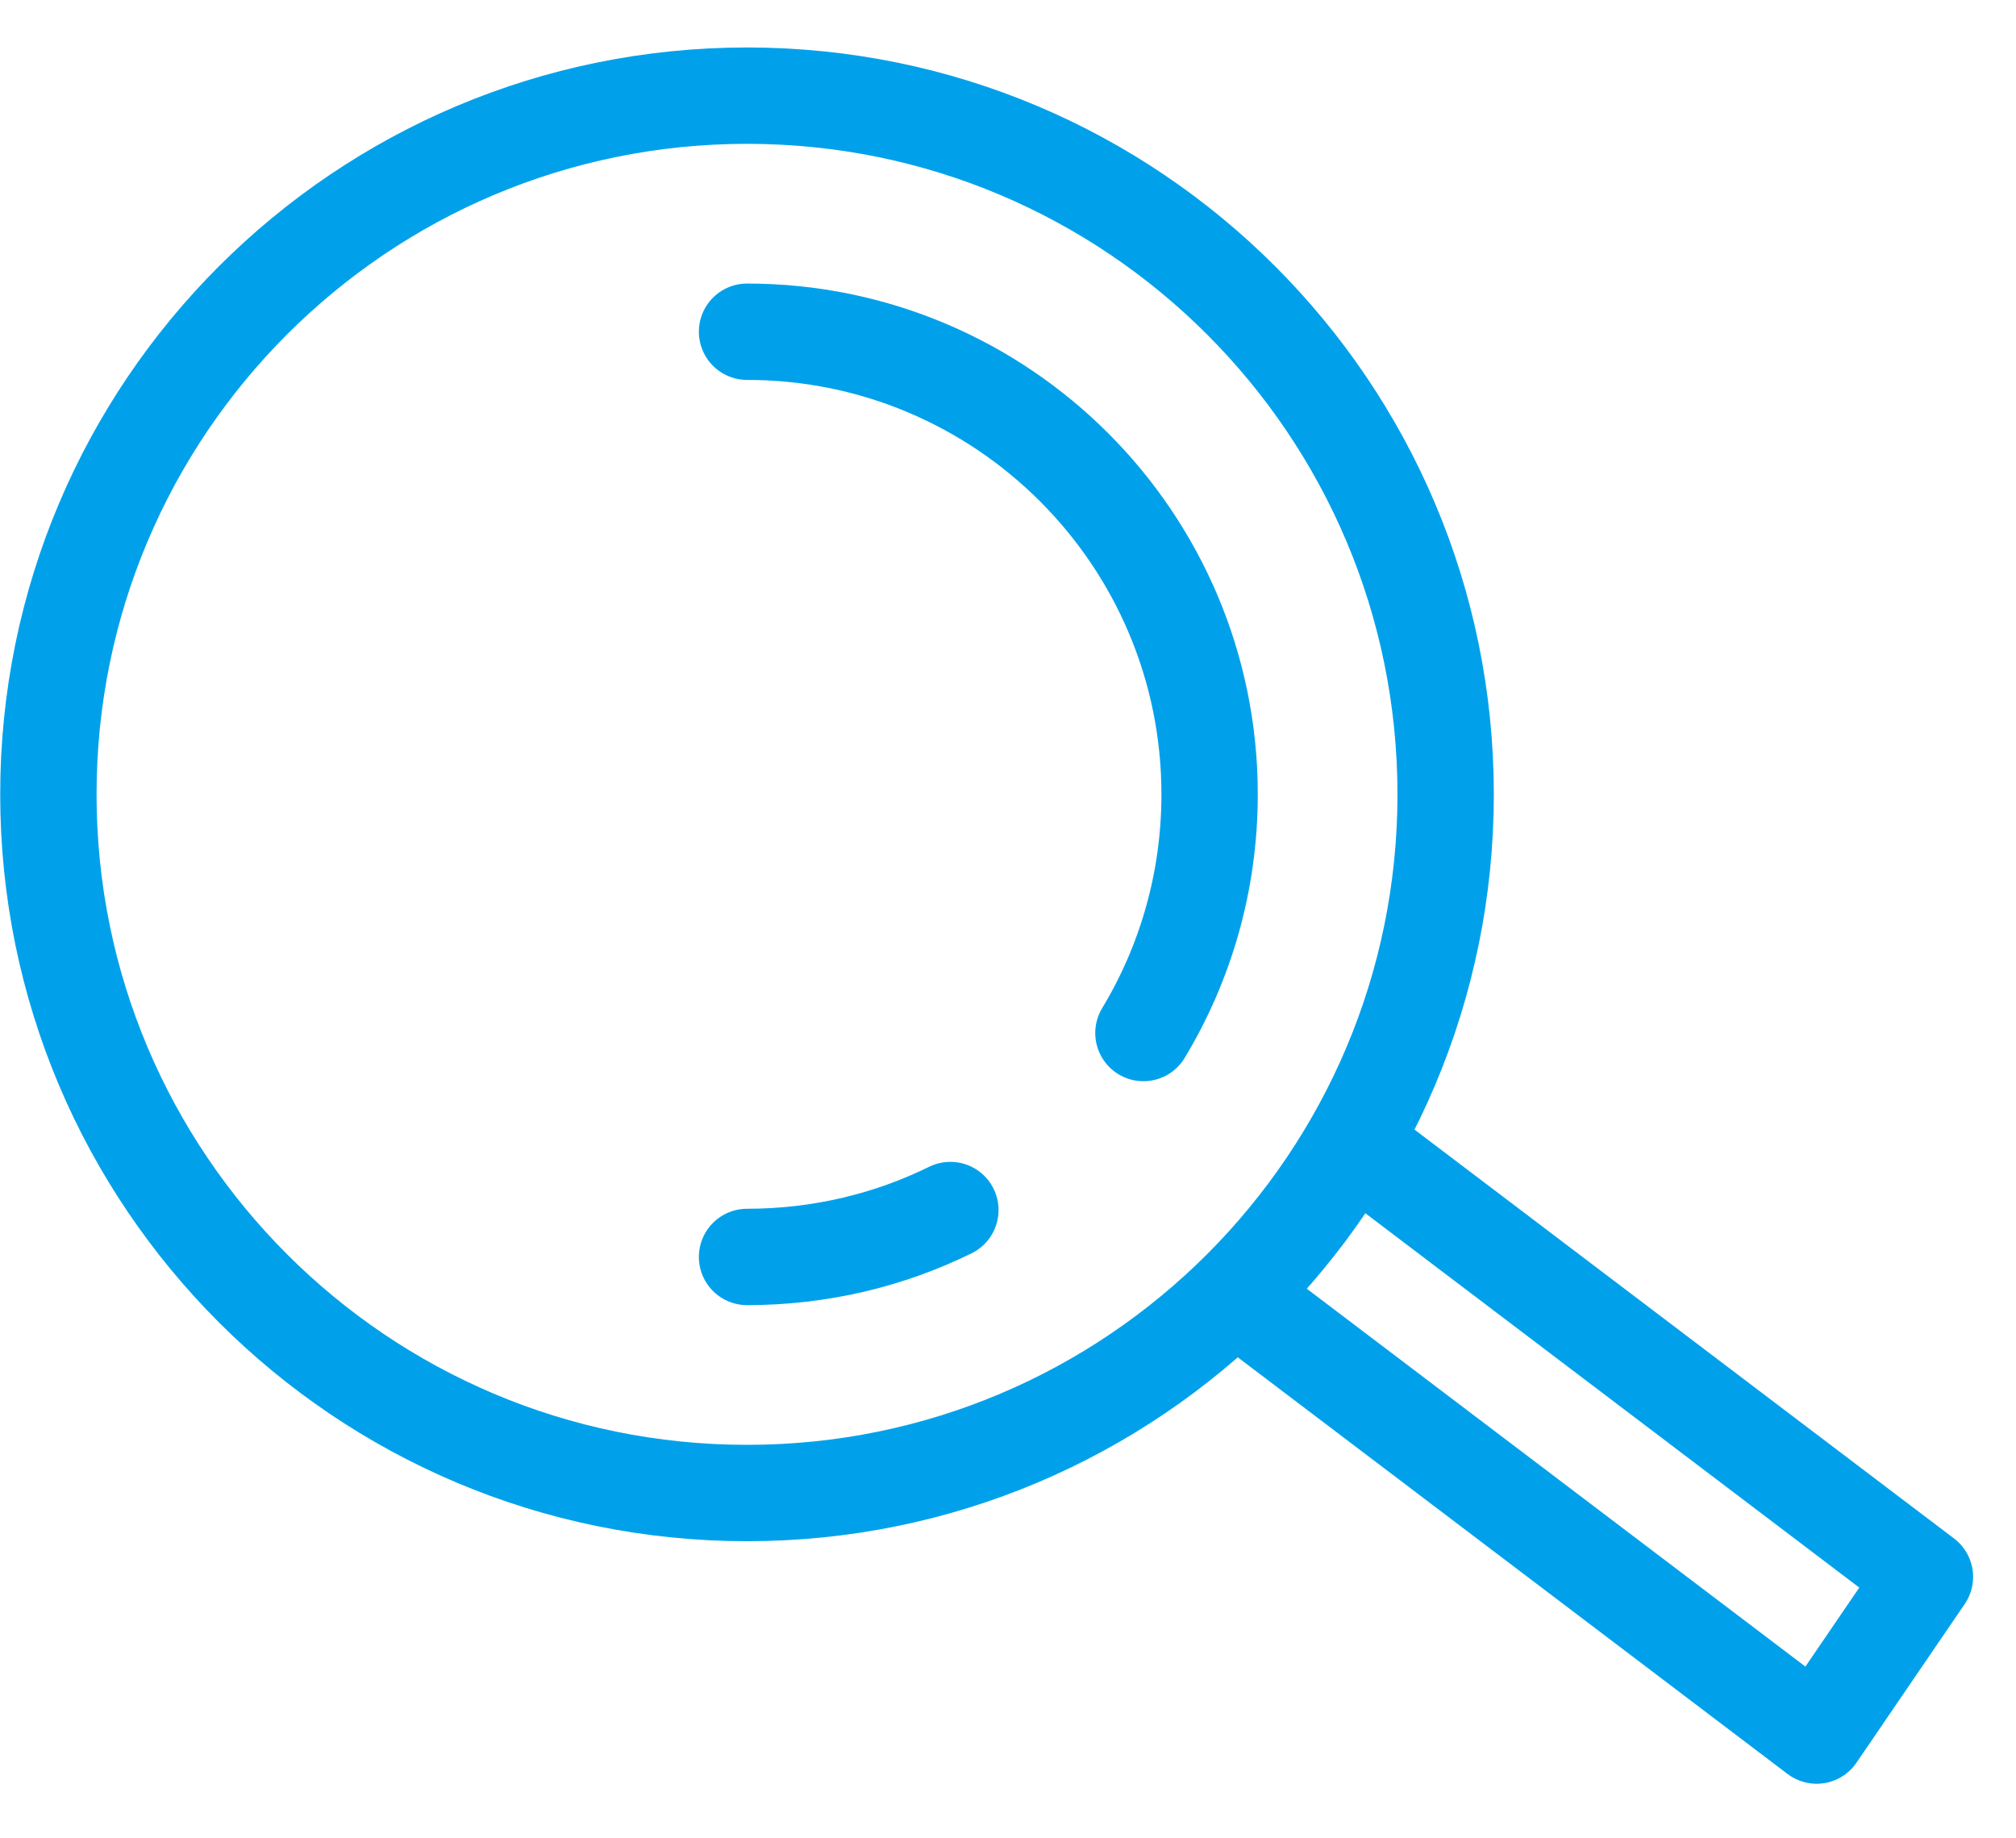<svg width="34" height="31" viewBox="0 0 34 31" fill="none" xmlns="http://www.w3.org/2000/svg">
<g clip-path="url(#clip0_1_87)">
<path d="M12.599 25.177C19.106 25.177 24.381 19.902 24.381 13.395C24.381 6.888 19.106 1.613 12.599 1.613C6.092 1.613 0.816 6.888 0.816 13.395C0.816 19.902 6.092 25.177 12.599 25.177Z" stroke="#00A1EA" stroke-width="1.625" stroke-linecap="round" stroke-linejoin="round"/>
<path d="M16.028 20.405C14.993 20.914 13.829 21.196 12.599 21.196" stroke="#00A1EA" stroke-width="1.625" stroke-linecap="round" stroke-linejoin="round"/>
<path d="M12.599 5.594C16.906 5.594 20.4 9.088 20.4 13.395C20.4 14.868 19.993 16.244 19.284 17.42" stroke="#00A1EA" stroke-width="1.625" stroke-linecap="round" stroke-linejoin="round"/>
<path d="M22.87 19.321L32.464 26.591L30.638 29.267L21.044 21.997" stroke="#00A1EA" stroke-width="1.625" stroke-linecap="round" stroke-linejoin="round"/>
</g>
<defs>
<clipPath id="clip0_1_87">
<rect width="33.273" height="29.28" fill="white" transform="translate(0.004 0.8)"/>
</clipPath>
</defs>
</svg>
